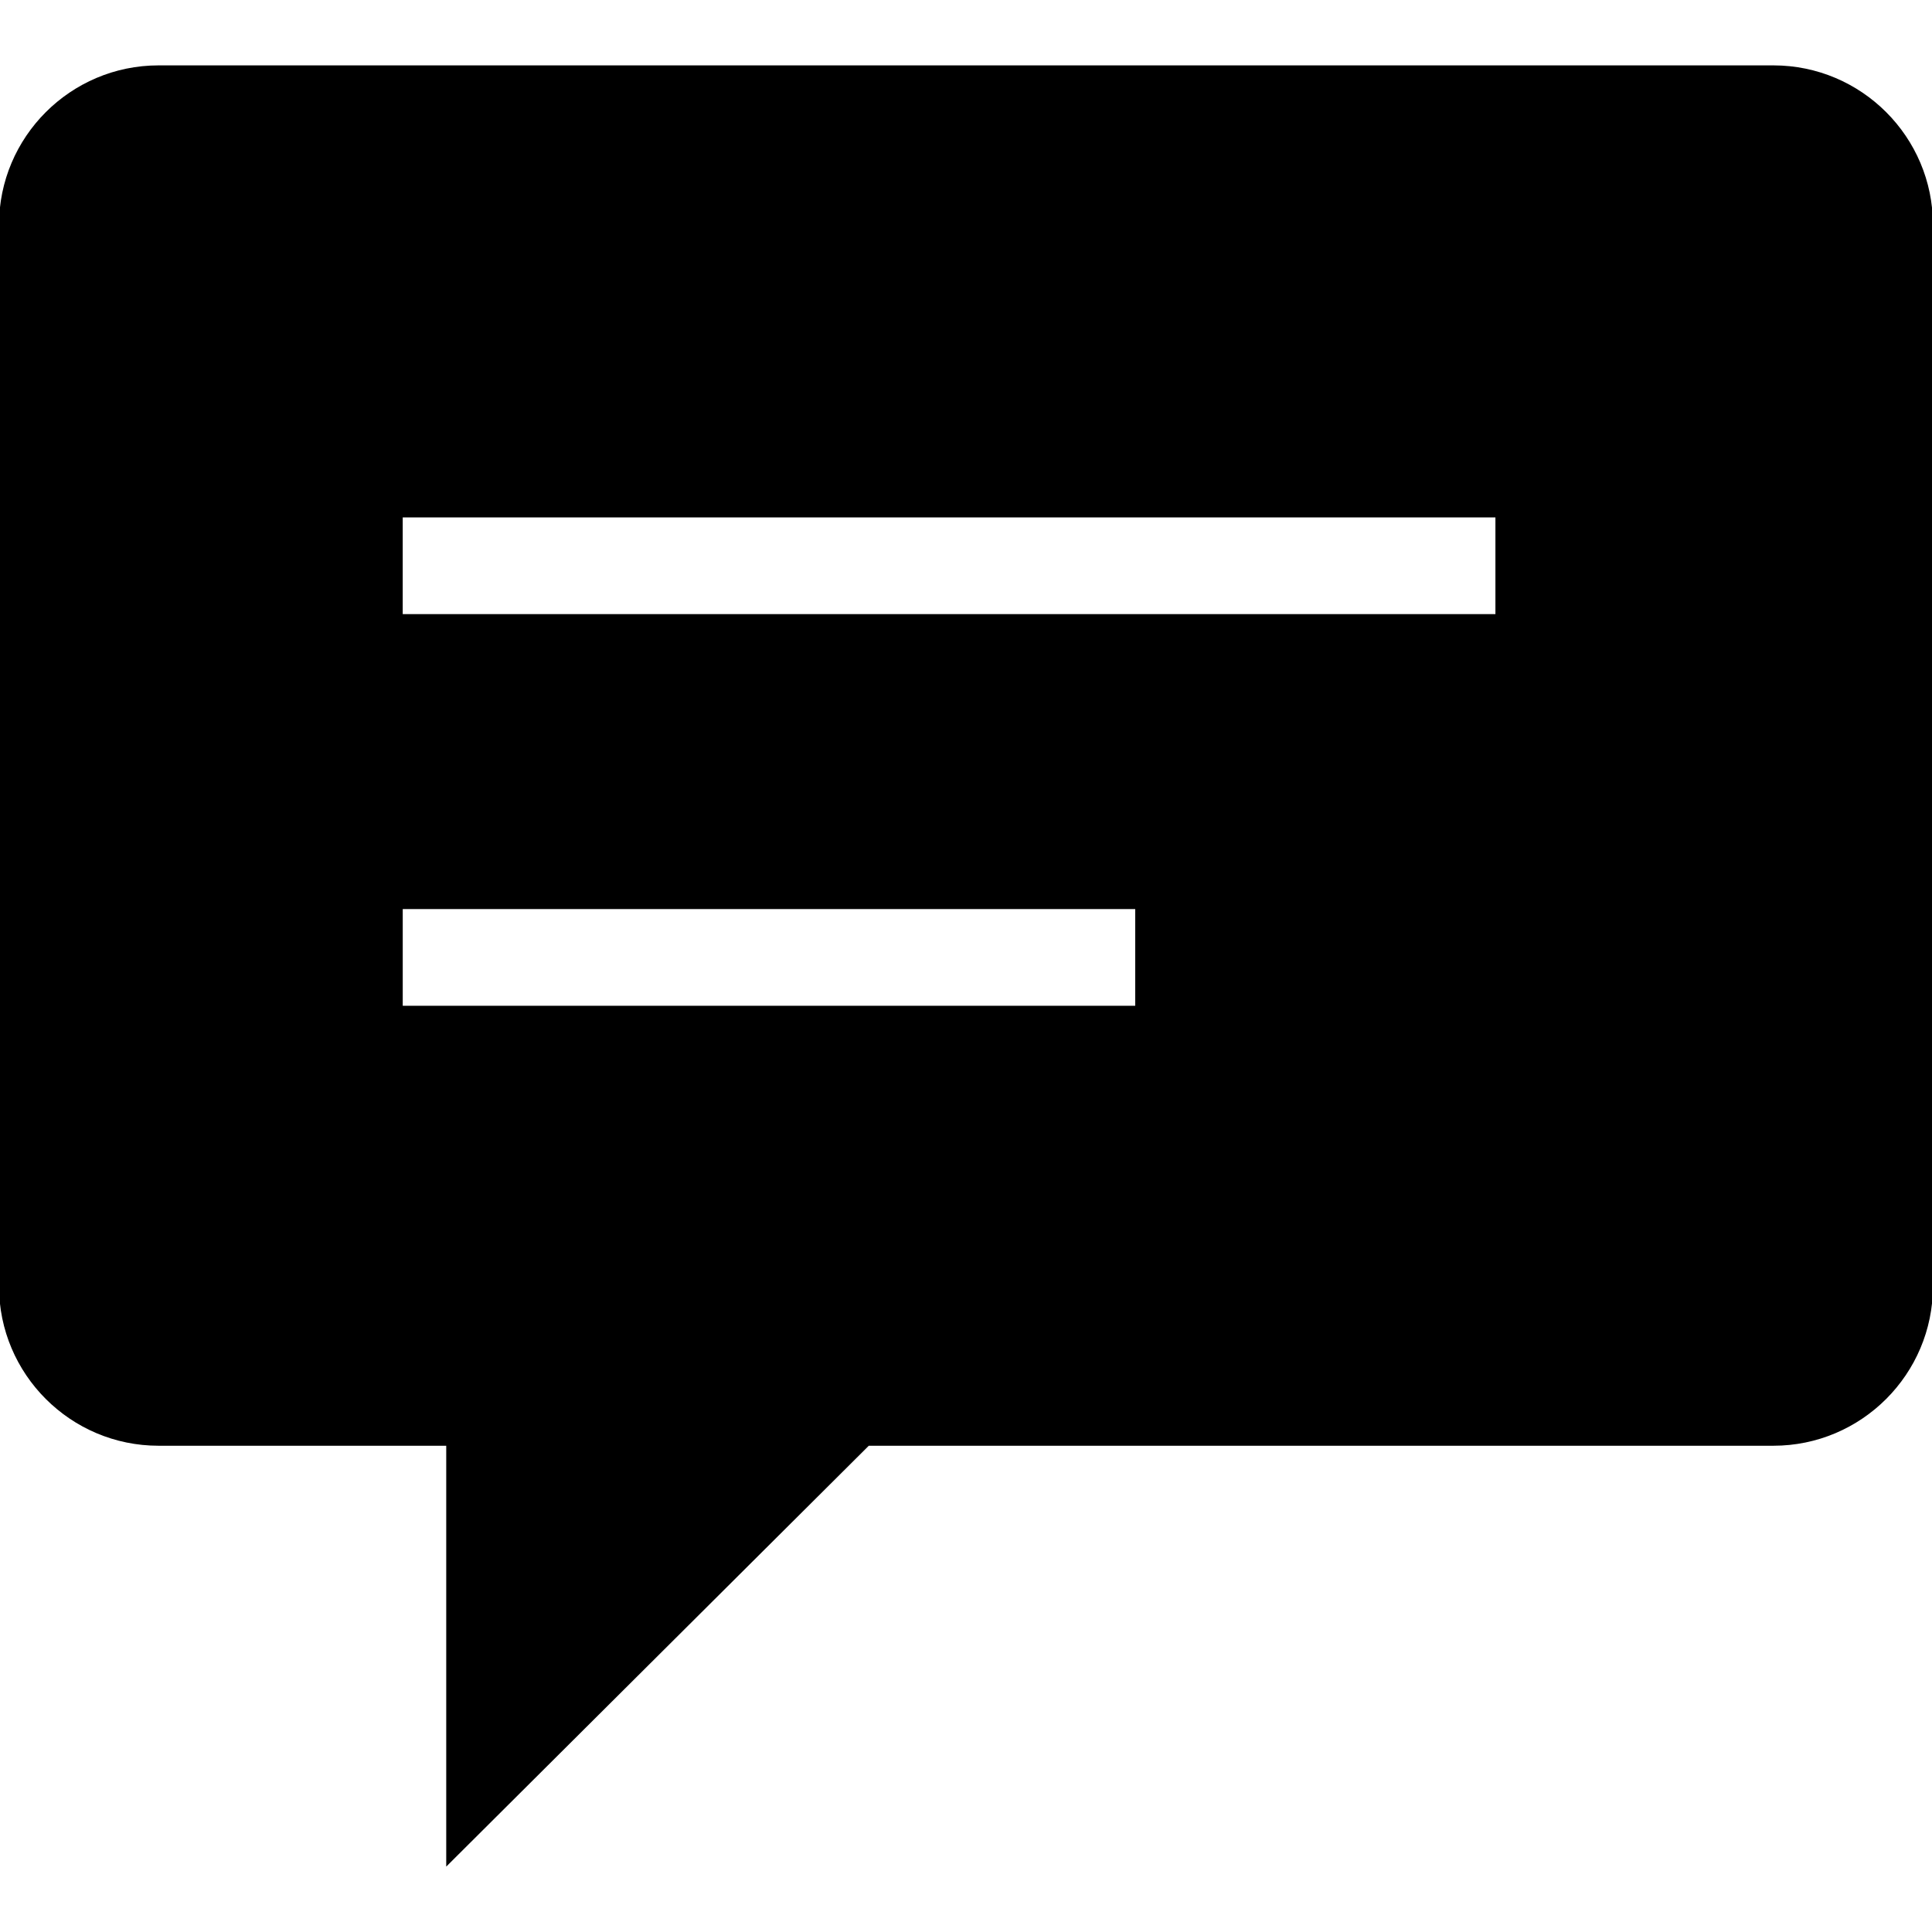 <svg width="24" height="24" version="1.1" viewBox="0 0 1024 1024" xml:space="preserve" xmlns="http://www.w3.org/2000/svg"><path id="XMLID_314_" d="m939.95 34.653h-855.91c-46.639 0-84.566 37.926-84.566 84.565v562.49c0 46.639 37.926 84.565 84.566 84.565h152.47v223.07l223.97-223.07h479.46c46.639 0 84.566-37.926 84.566-84.565v-562.49c0-46.639-37.926-84.565-84.566-84.565zm-338.26 498.42h-388.23v-51.252h388.23zm190.91-207.57h-579.15v-51.252h579.15z" style="stroke-width:1.281"/></svg>
